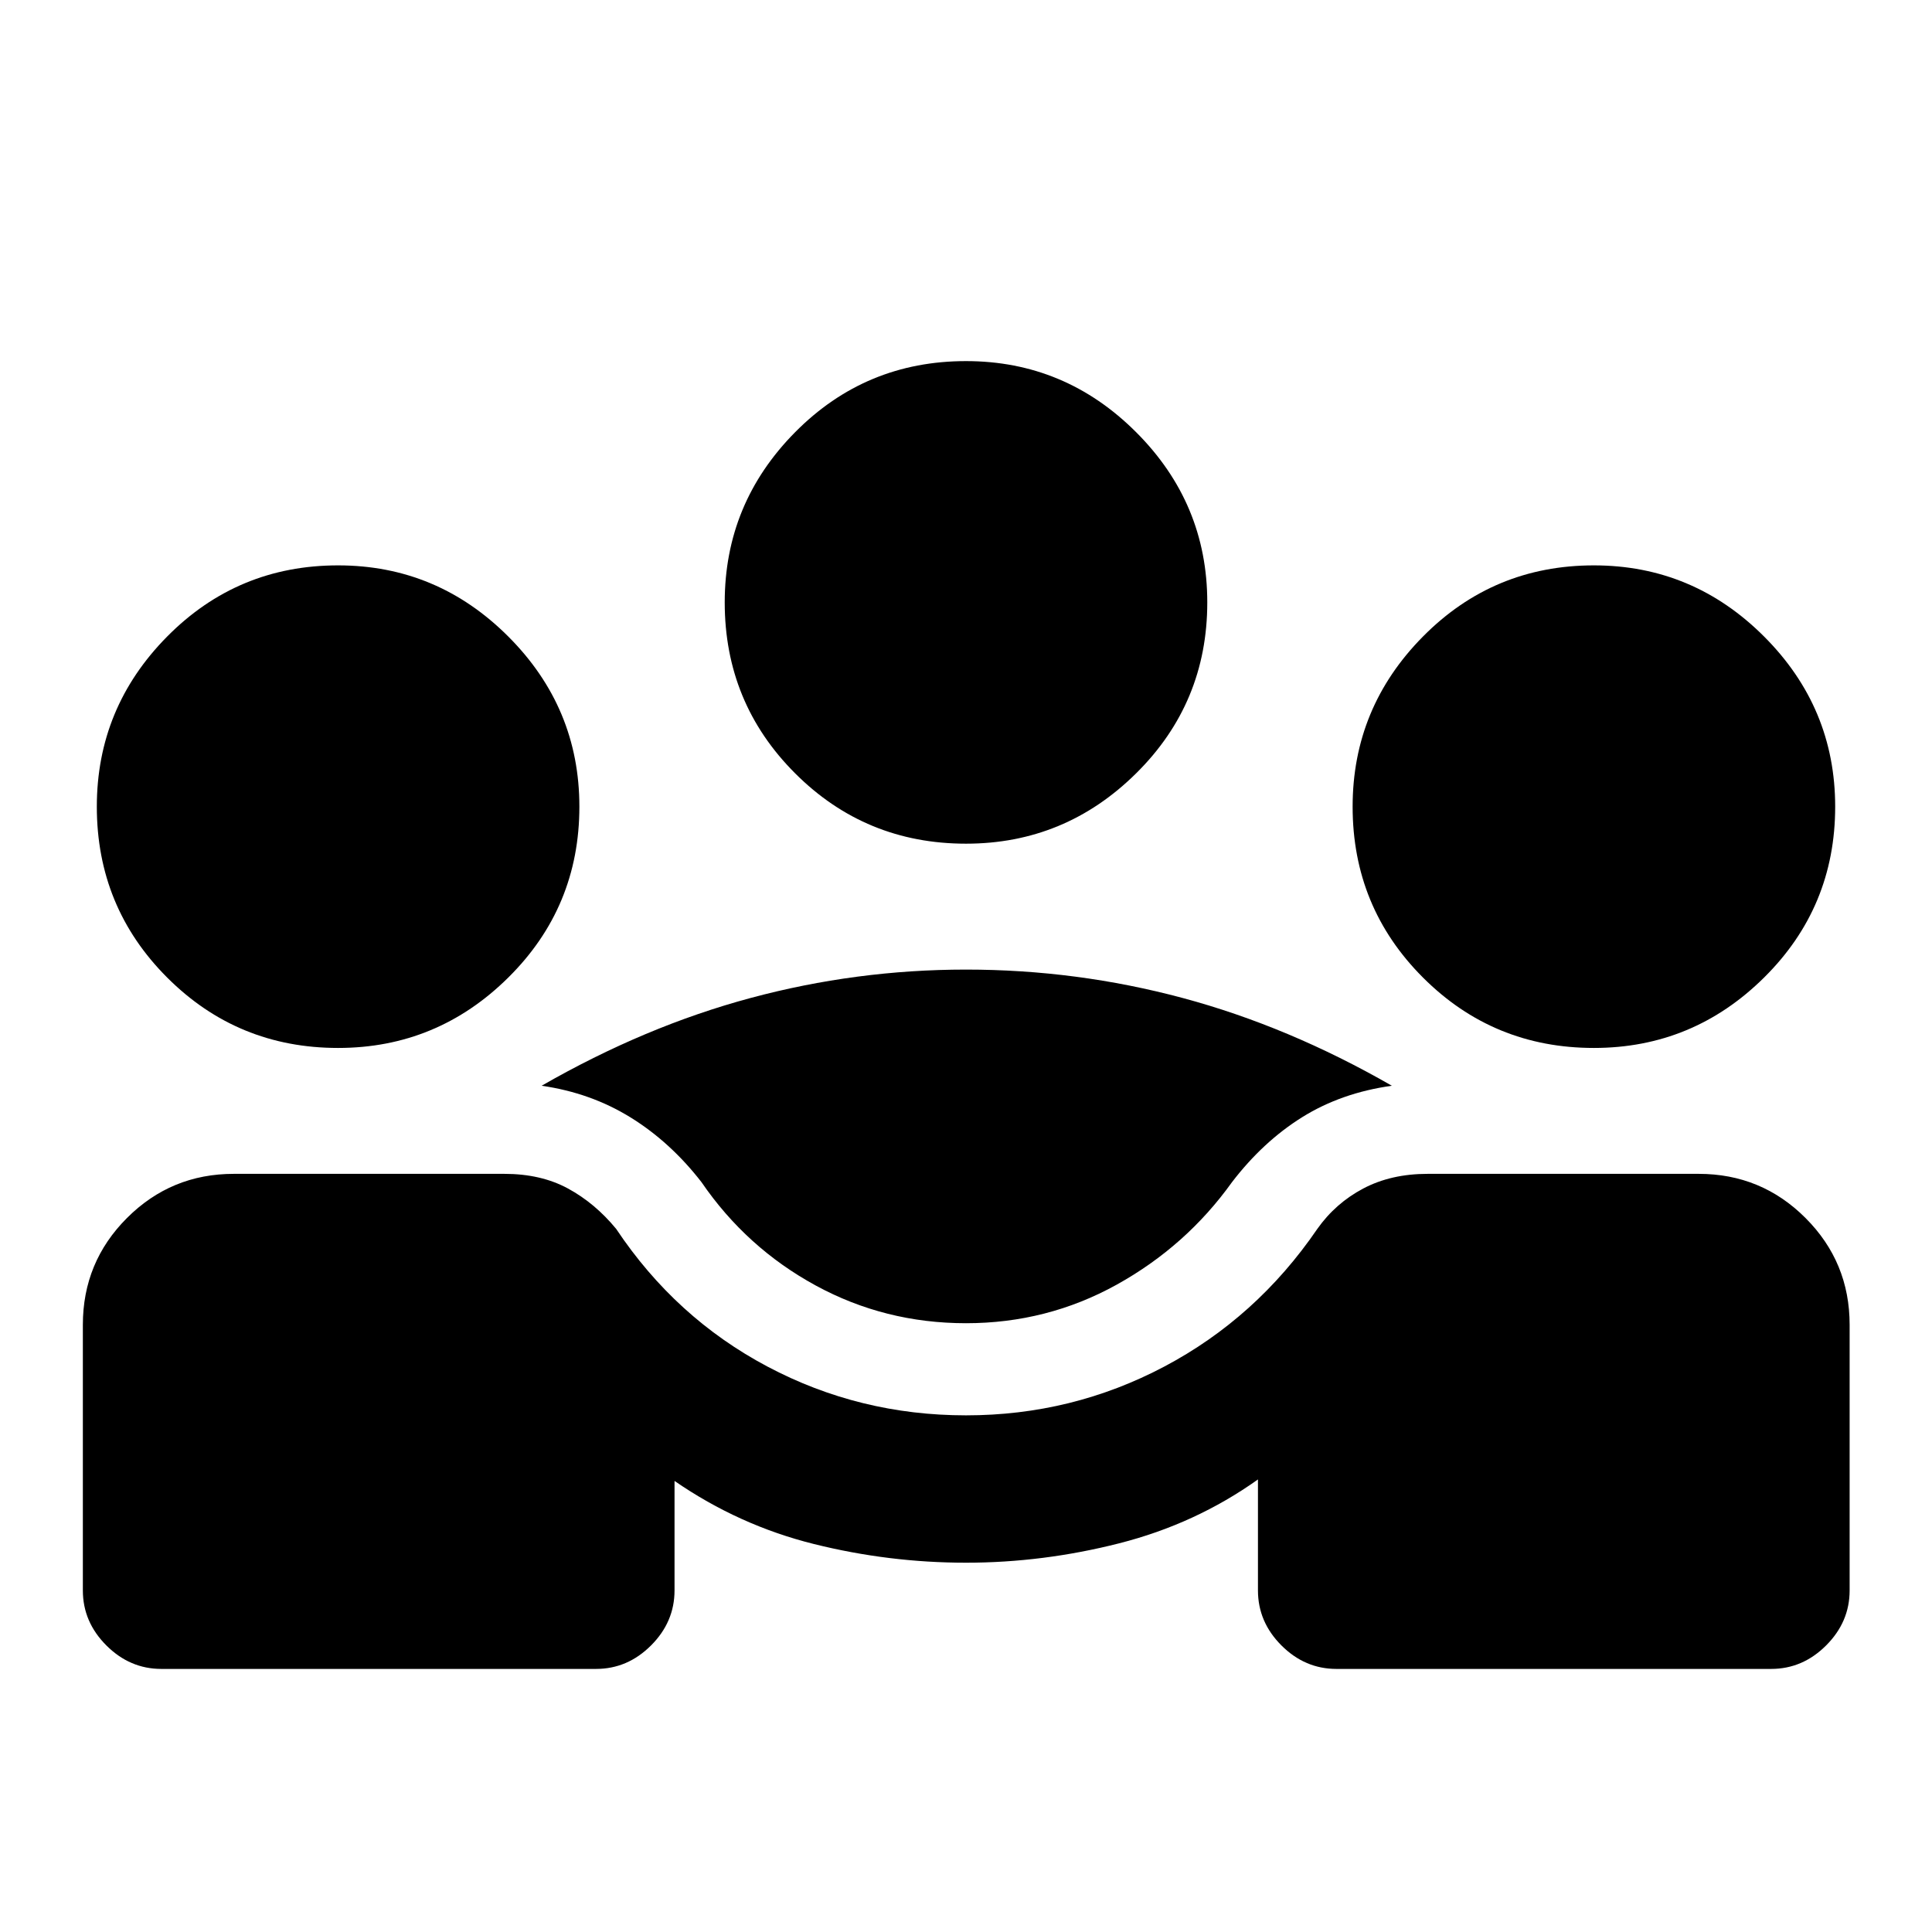 <svg xmlns="http://www.w3.org/2000/svg" height="20" viewBox="0 -960 960 960" width="20"><path d="M41.17-169.72v-132q0-31.15 21.93-53.07 21.92-21.93 53.07-21.93h134.44q18.22 0 31.63 7.29 13.41 7.28 23.93 20.06 29.48 44.2 75.19 68.42 45.71 24.23 98.64 24.23 52.7 0 98.52-24.23 45.83-24.22 76.05-68.42 9.04-12.78 22.82-20.06 13.78-7.29 32-7.29h134.68q31.15 0 53.07 21.93 21.93 21.92 21.93 53.07v132q0 15.66-11.68 27.33-11.67 11.67-27.32 11.67h-216q-15.66 0-27.33-11.67-11.67-11.67-11.67-27.33v-55.15q-31 22.07-68.9 31.72-37.89 9.65-76.17 9.65t-75.55-9.28q-37.28-9.28-69.28-31.35v54.41q0 15.66-11.67 27.33-11.67 11.67-27.33 11.67h-216q-15.65 0-27.32-11.67-11.68-11.67-11.68-27.33ZM480-302.5q-40.3 0-74.73-18.77-34.42-18.77-56.7-51.32-15.44-19.91-35.24-32.16-19.81-12.25-44.2-15.75 51.39-29.52 103.88-43.62 52.49-14.1 106.99-14.1 55 0 107.61 14.1t104 43.62q-25.13 3.5-44.57 15.63-19.43 12.13-34.87 32.28-22.78 31.81-57.32 50.95Q520.3-302.5 480-302.5ZM168-439.28q-49.96 0-84.92-34.97-34.97-34.97-34.97-84.92 0-49.22 34.97-84.56 34.96-35.34 84.92-35.34 49.22 0 84.55 35.34 35.34 35.34 35.34 84.56 0 49.95-35.34 84.92-35.33 34.97-84.55 34.97Zm624 0q-49.96 0-84.92-34.97-34.97-34.97-34.97-84.92 0-49.22 34.97-84.56 34.96-35.34 84.92-35.34 49.22 0 84.55 35.34 35.34 35.34 35.34 84.56 0 49.95-35.34 84.92-35.33 34.97-84.55 34.97Zm-312-101.5q-49.96 0-84.92-34.97-34.97-34.97-34.97-84.92 0-49.22 34.97-84.56 34.96-35.34 84.92-35.34 49.22 0 84.55 35.34 35.34 35.34 35.34 84.56 0 49.95-35.34 84.92-35.33 34.97-84.55 34.97Z"/></svg>